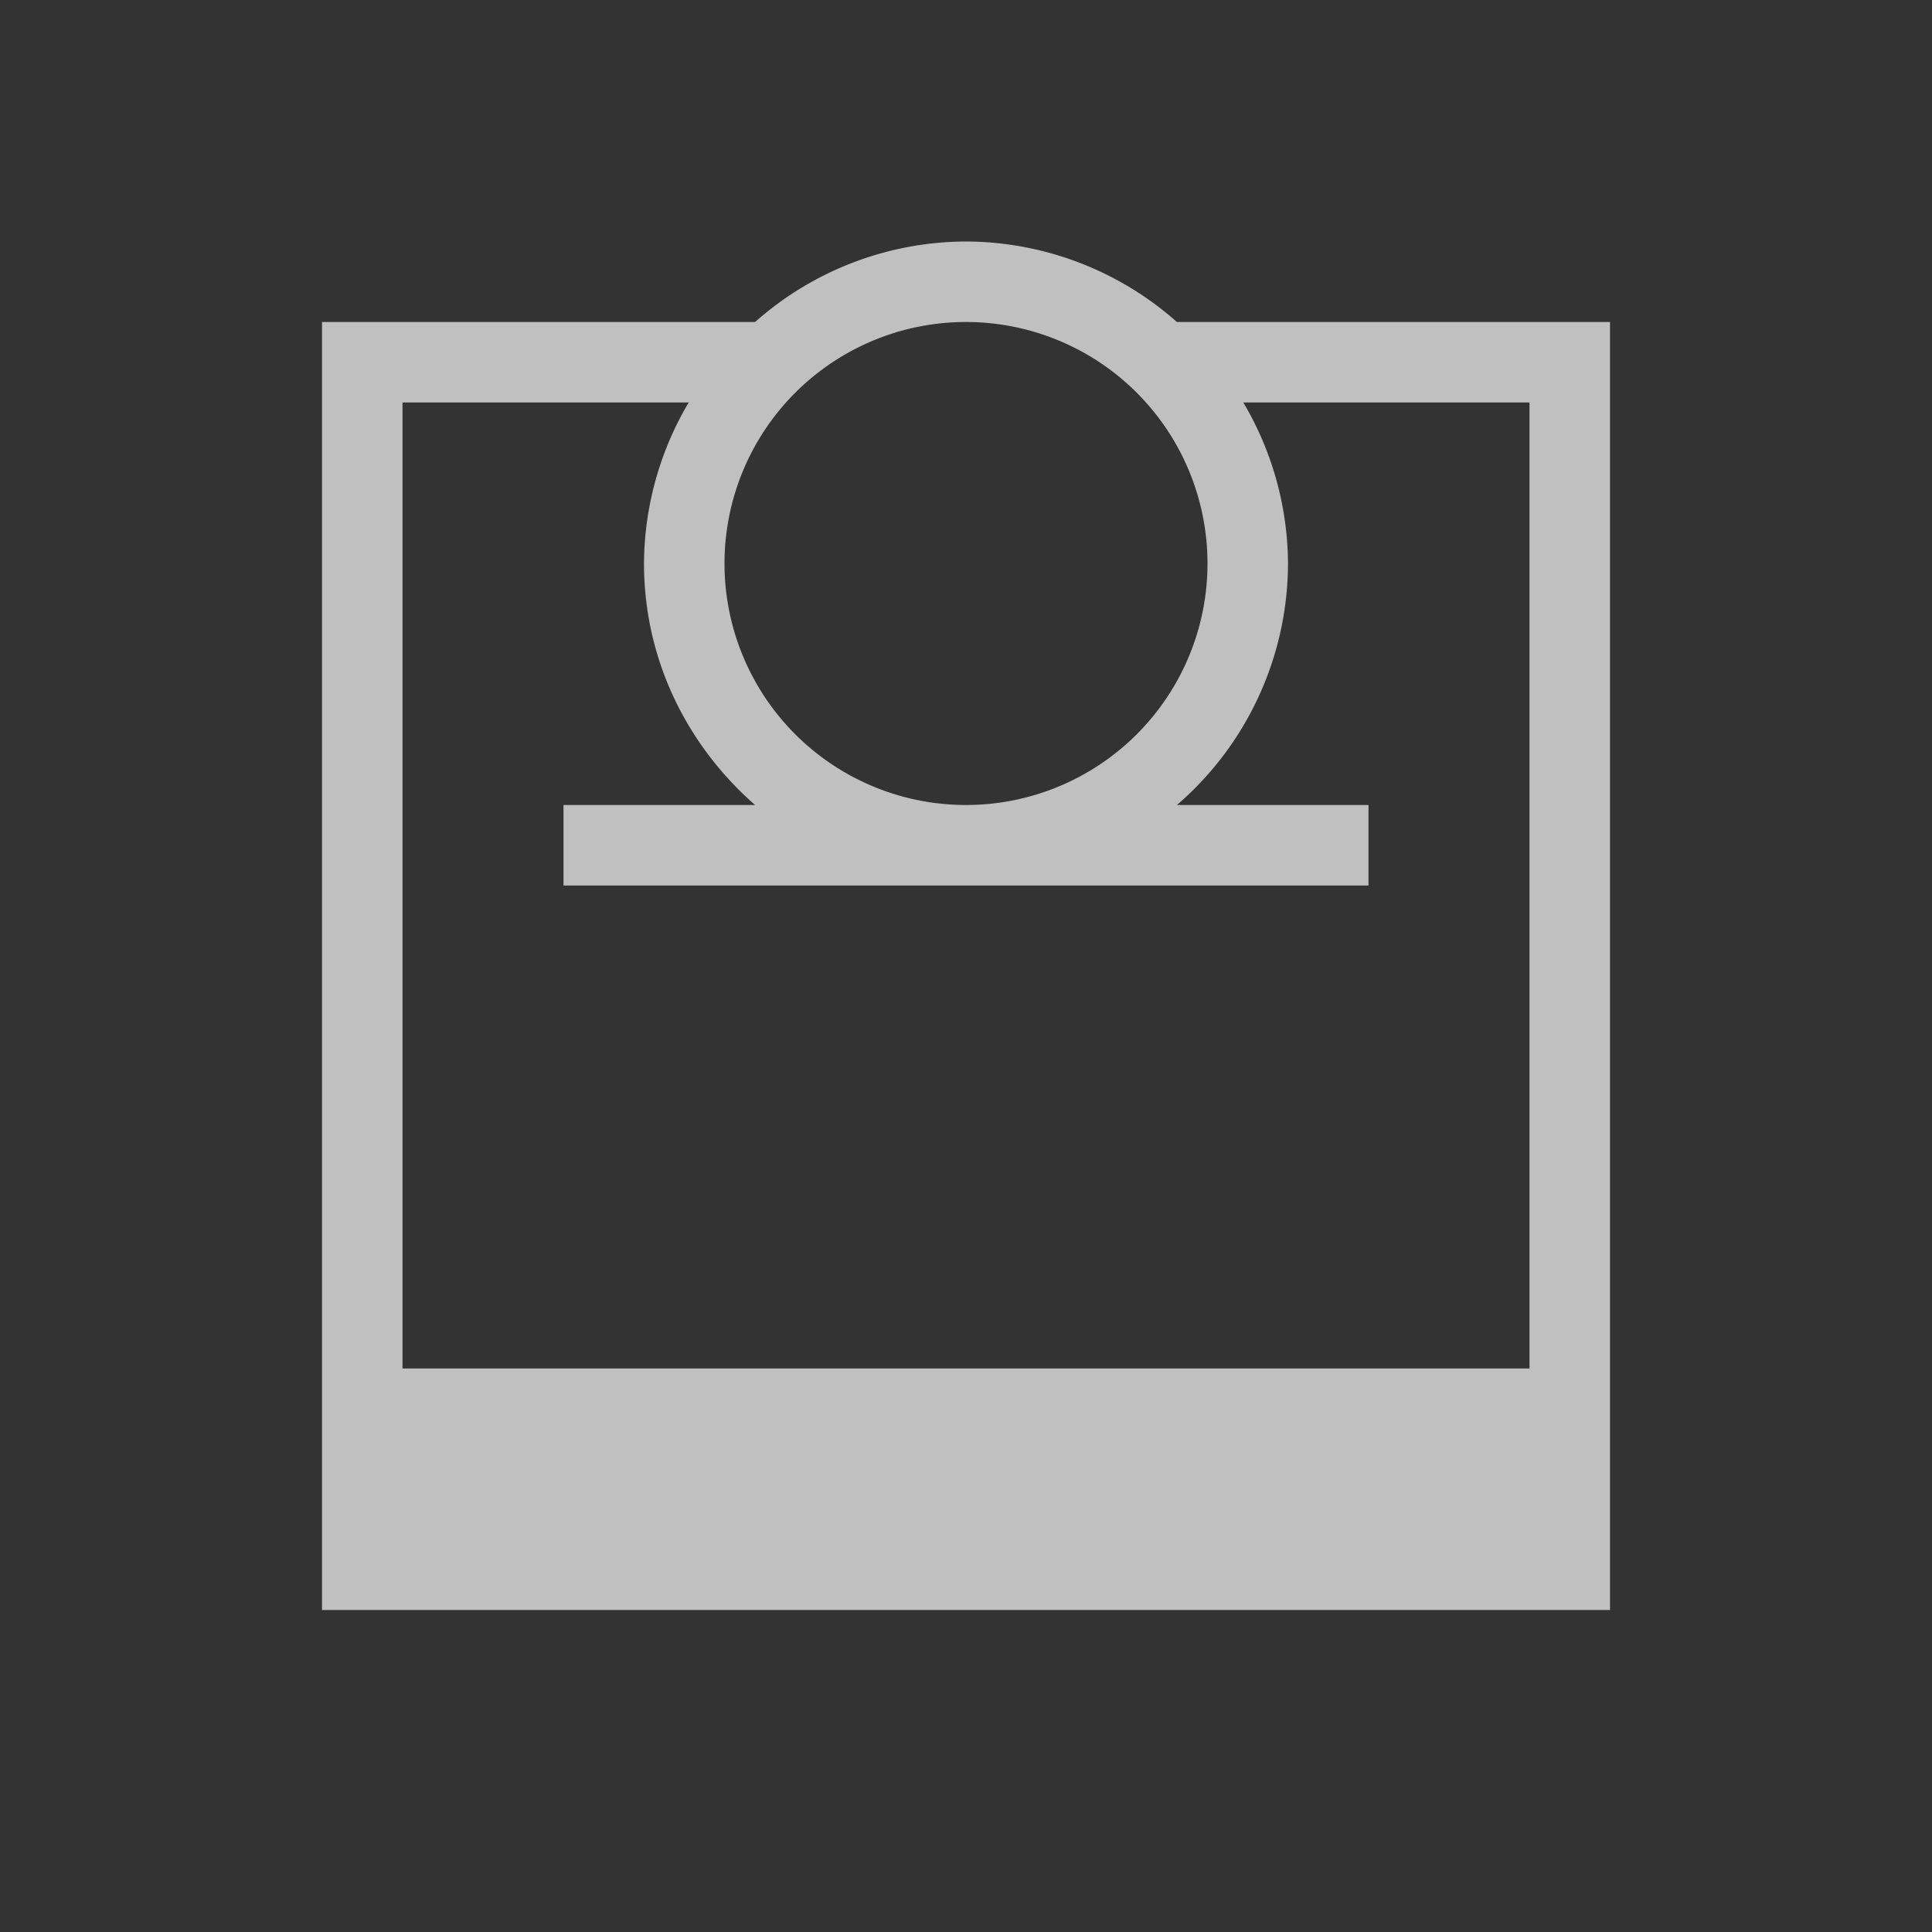 <svg xmlns="http://www.w3.org/2000/svg" width="24" height="24">
    <rect width="100%" height="100%" fill="#333333" stroke="none"/>
    <path d="M11 2a3.966 3.966 0 0 0-2.62 1H3v16h16V3h-5.38A3.966 3.966 0 0 0 11 2zm0 1a3 3 0 1 1 0 6 3 3 0 0 1 0-6zM4 4h3.555A3.96 3.96 0 0 0 7 6c0 1.202.542 2.267 1.38 3H6v1h10V9h-2.38A3.972 3.972 0 0 0 15 6a3.96 3.96 0 0 0-.555-2H18v12H4V4z" style="fill:currentColor;fill-opacity:1;stroke:none;color:#fdfdfd;opacity:.7" transform="translate(1 1)"/>
</svg>
